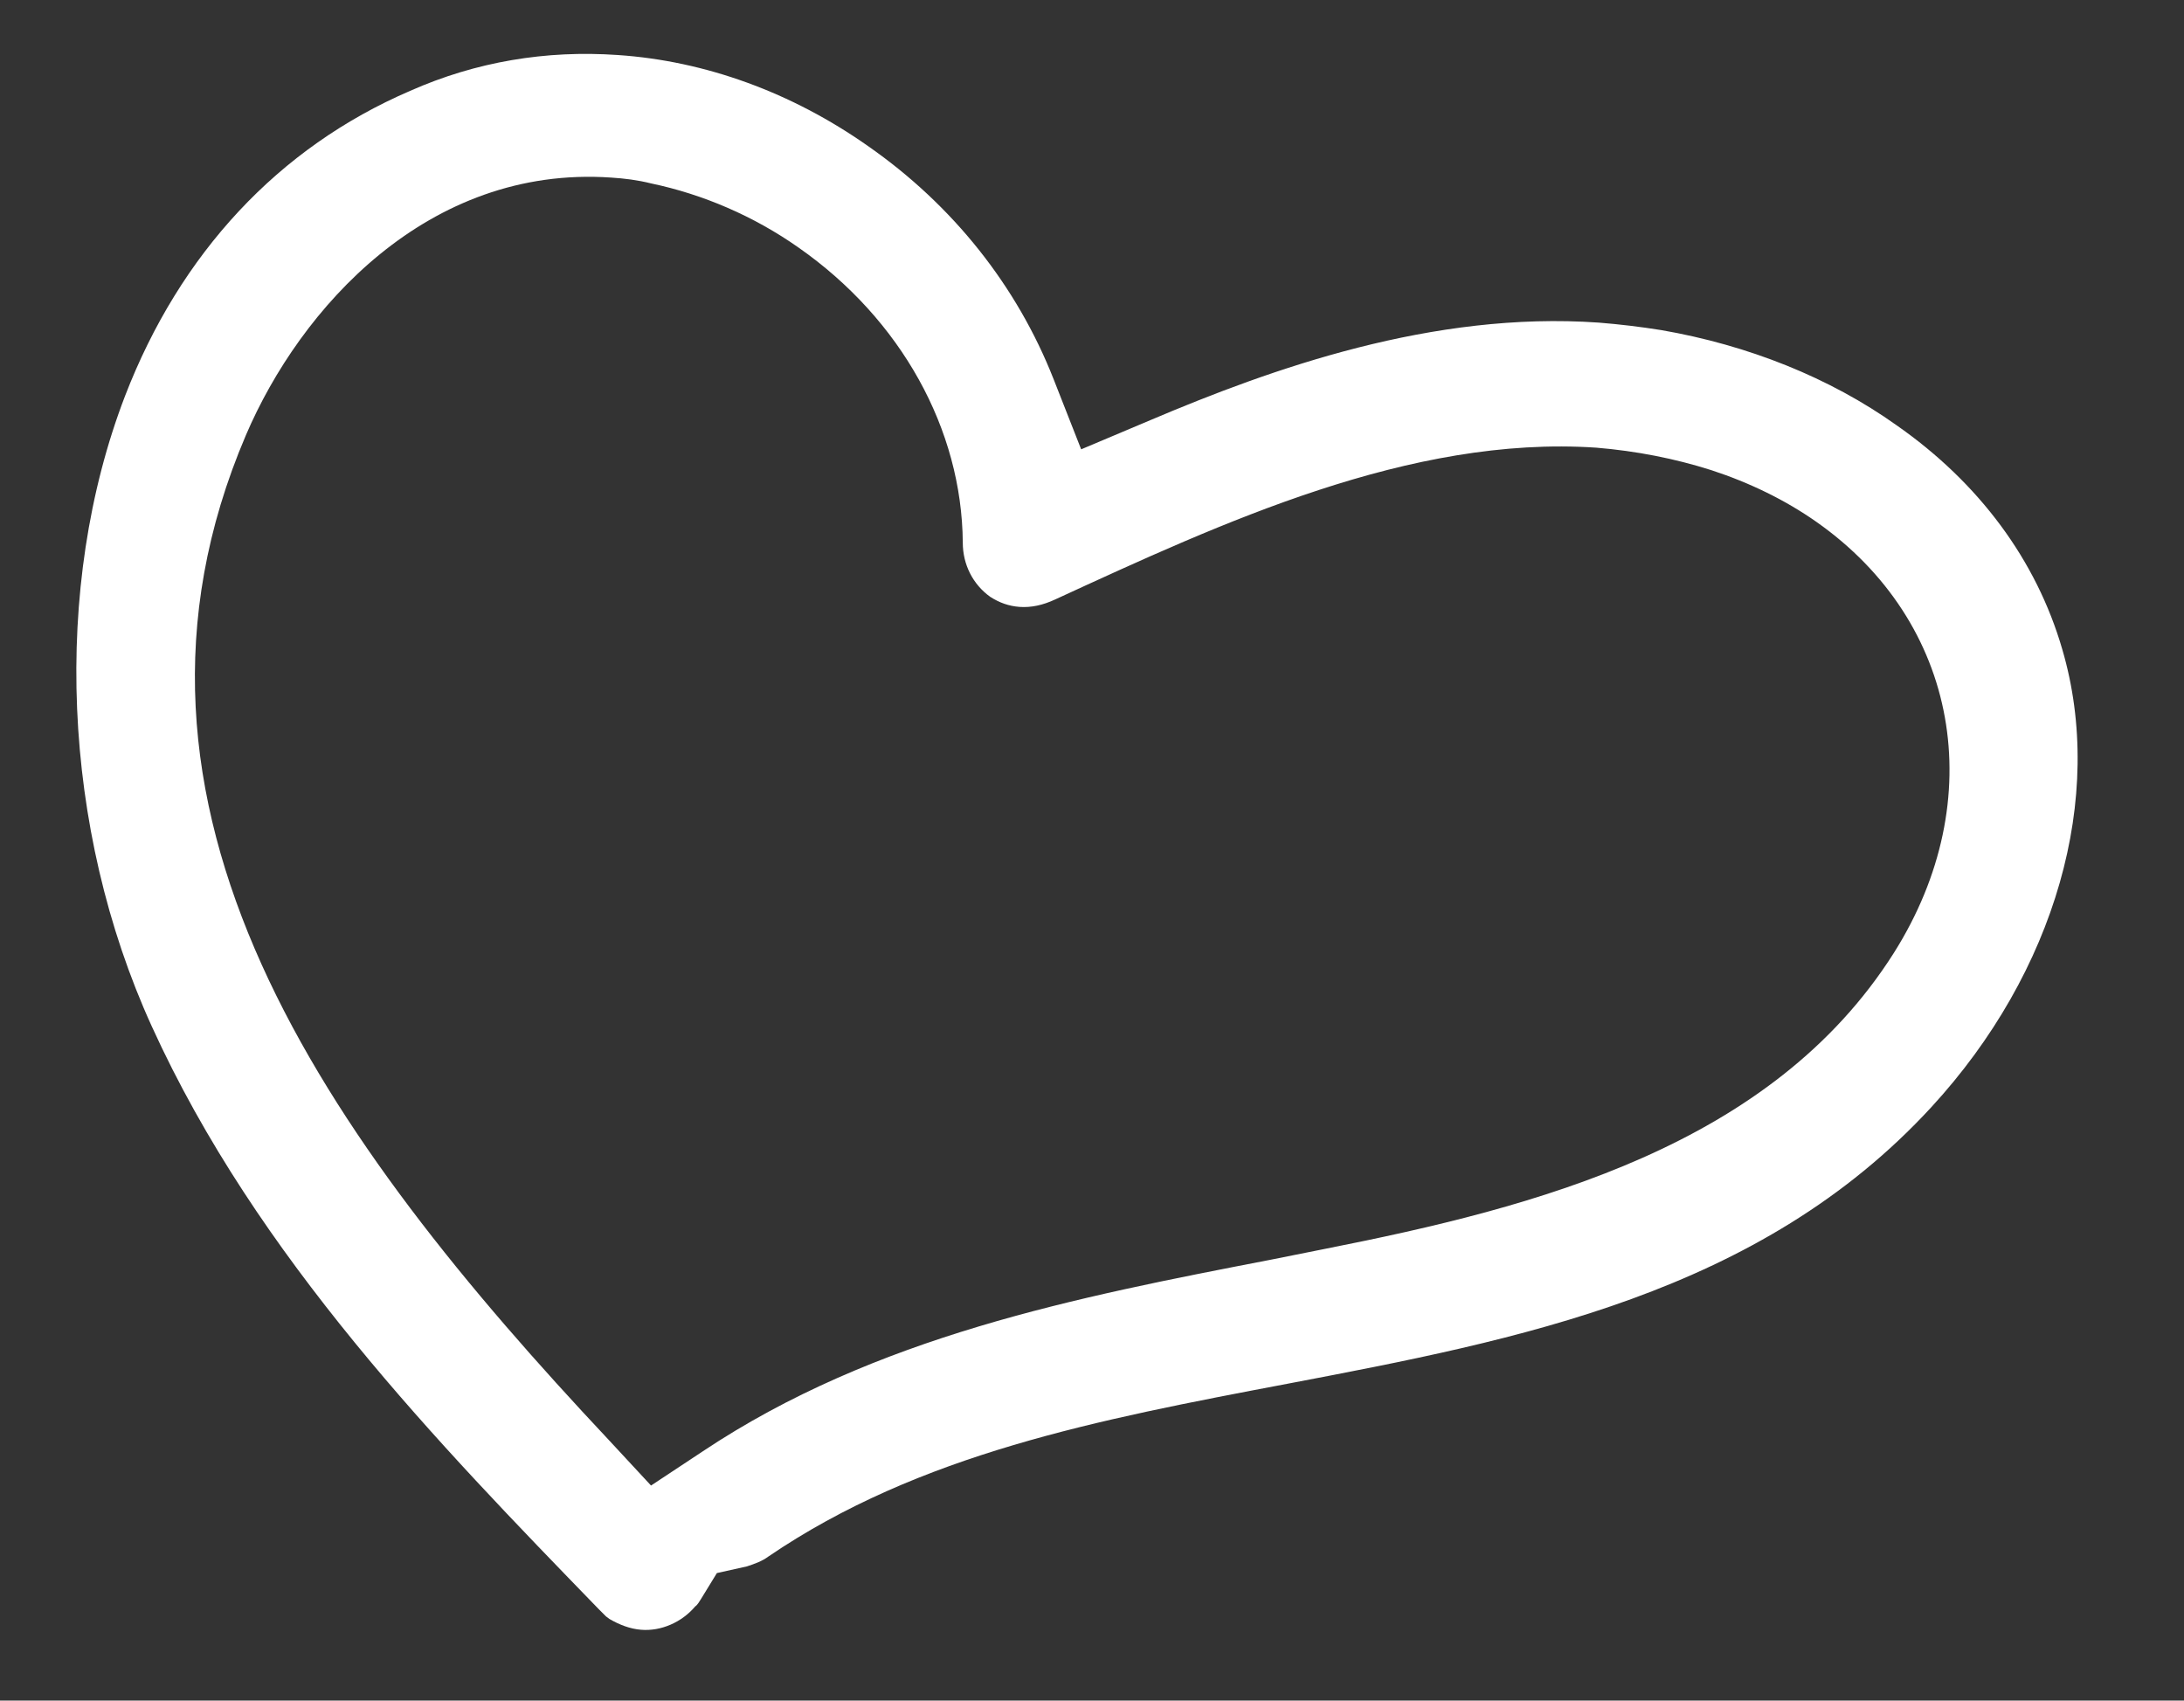 <?xml version="1.0" encoding="utf-8"?>
<!-- Generator: Adobe Illustrator 26.3.1, SVG Export Plug-In . SVG Version: 6.00 Build 0)  -->
<svg version="1.1" id="Layer_1" xmlns="http://www.w3.org/2000/svg" xmlns:xlink="http://www.w3.org/1999/xlink" x="0px" y="0px"
	 viewBox="0 0 262 204" enable-background="new 0 0 262 204" xml:space="preserve" fill="white">
<rect x="0" y="0" width="262" height="204" fill="#333333" stroke="none"/>
<path d="M76.9,195.5c-1.3-0.1-2.6-0.6-3.8-1.3l-0.4-0.3l-0.9-0.9c-19.2-19.8-41-42.2-53.6-69.9C7.4,99.4,6.2,70.4,15,47.5
	c6.6-17.1,18.4-29.8,34.2-36.6C57.1,7.4,65.5,6,74.1,6.6c10.5,0.7,20.9,4.5,30,10.9c10.2,7.1,17.9,16.8,22.3,28l3.3,8.4l8.3-3.5
	c14.6-6.2,33.9-13.1,53.8-11.7c2.5,0.2,5,0.5,7.5,0.9c10.4,1.8,20.2,5.7,28.2,11.4c9.9,6.9,16.8,16.2,19.9,26.9
	c5.2,17.7-0.8,38.7-15.7,54.9c-20.6,22.4-49.5,27.9-77.3,33.2c-22.7,4.3-44.1,8.4-62.2,20.7c-0.8,0.6-1.7,0.9-2.6,1.2l-3.6,0.8
	l-1.9,3.1c-0.2,0.3-0.4,0.7-0.7,0.9C81.8,194.6,79.3,195.7,76.9,195.5z M73.3,21.3C51.3,19.8,36,37,29.5,52.2
	C10.4,96.9,39.1,136.6,73,172.7l5.1,5.5l6.2-4.1c20.7-13.8,44.9-18.5,68.2-23l6.5-1.3c25.3-5,53.5-12.3,68.2-35.5
	c11.6-18.4,7.8-39.7-9.3-51.7c-3.7-2.6-8-4.7-12.6-6.2c-4.4-1.4-9-2.3-13.8-2.7c-22.3-1.5-44.9,9-64.9,18.2c-1.5,0.7-2.9,1-4.3,0.9
	c-1.3-0.1-2.4-0.5-3.5-1.2c-2.1-1.5-3.3-3.9-3.3-6.5c-0.1-13.6-7.4-26.8-19.7-35.4c-5.4-3.8-11.5-6.4-17.7-7.7
	C76.5,21.6,74.9,21.4,73.3,21.3z"/>
</svg>
